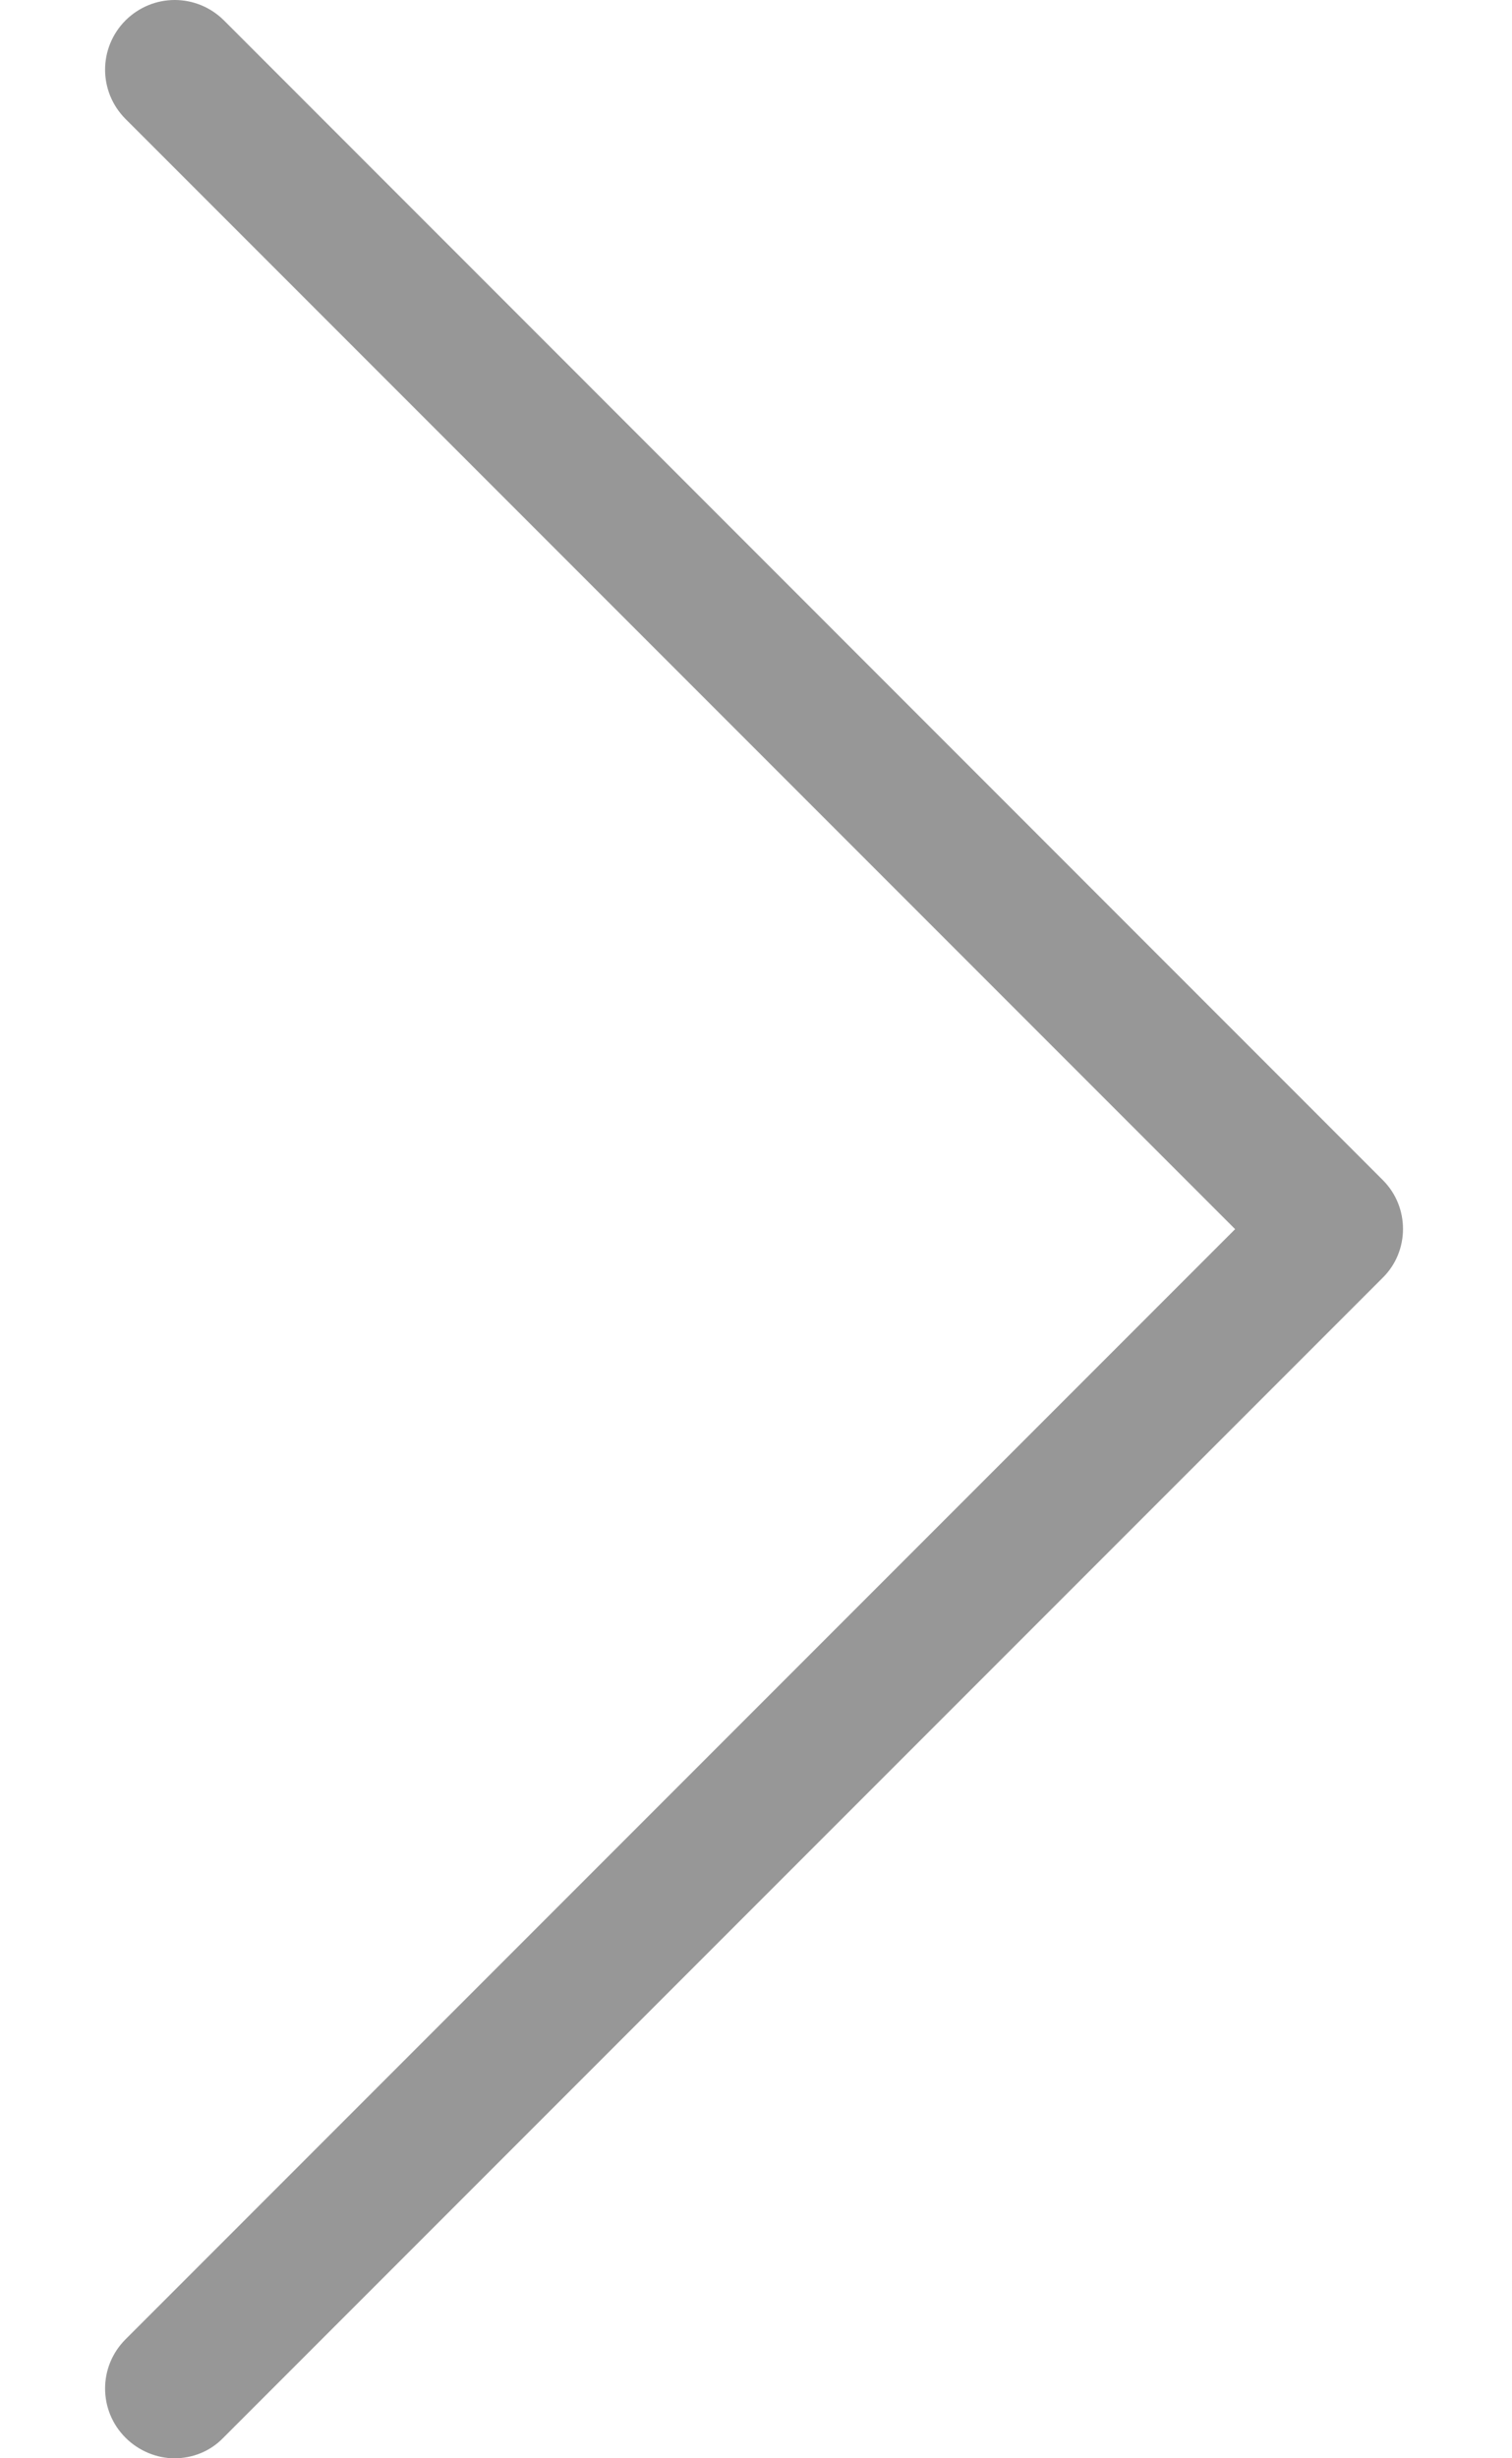 <svg width="8" height="13" viewBox="0 0 8 13" fill="none" xmlns="http://www.w3.org/2000/svg">
<path d="M7.317 6.241L1.185 0.108C1.04 -0.036 0.809 -0.036 0.664 0.108C0.52 0.253 0.52 0.484 0.664 0.629L6.535 6.5L0.664 12.371C0.52 12.515 0.52 12.747 0.664 12.891C0.735 12.962 0.831 13 0.923 13C1.016 13 1.111 12.965 1.182 12.891L7.315 6.758C7.459 6.617 7.459 6.383 7.317 6.241Z" fill="#979797"/>
</svg>
